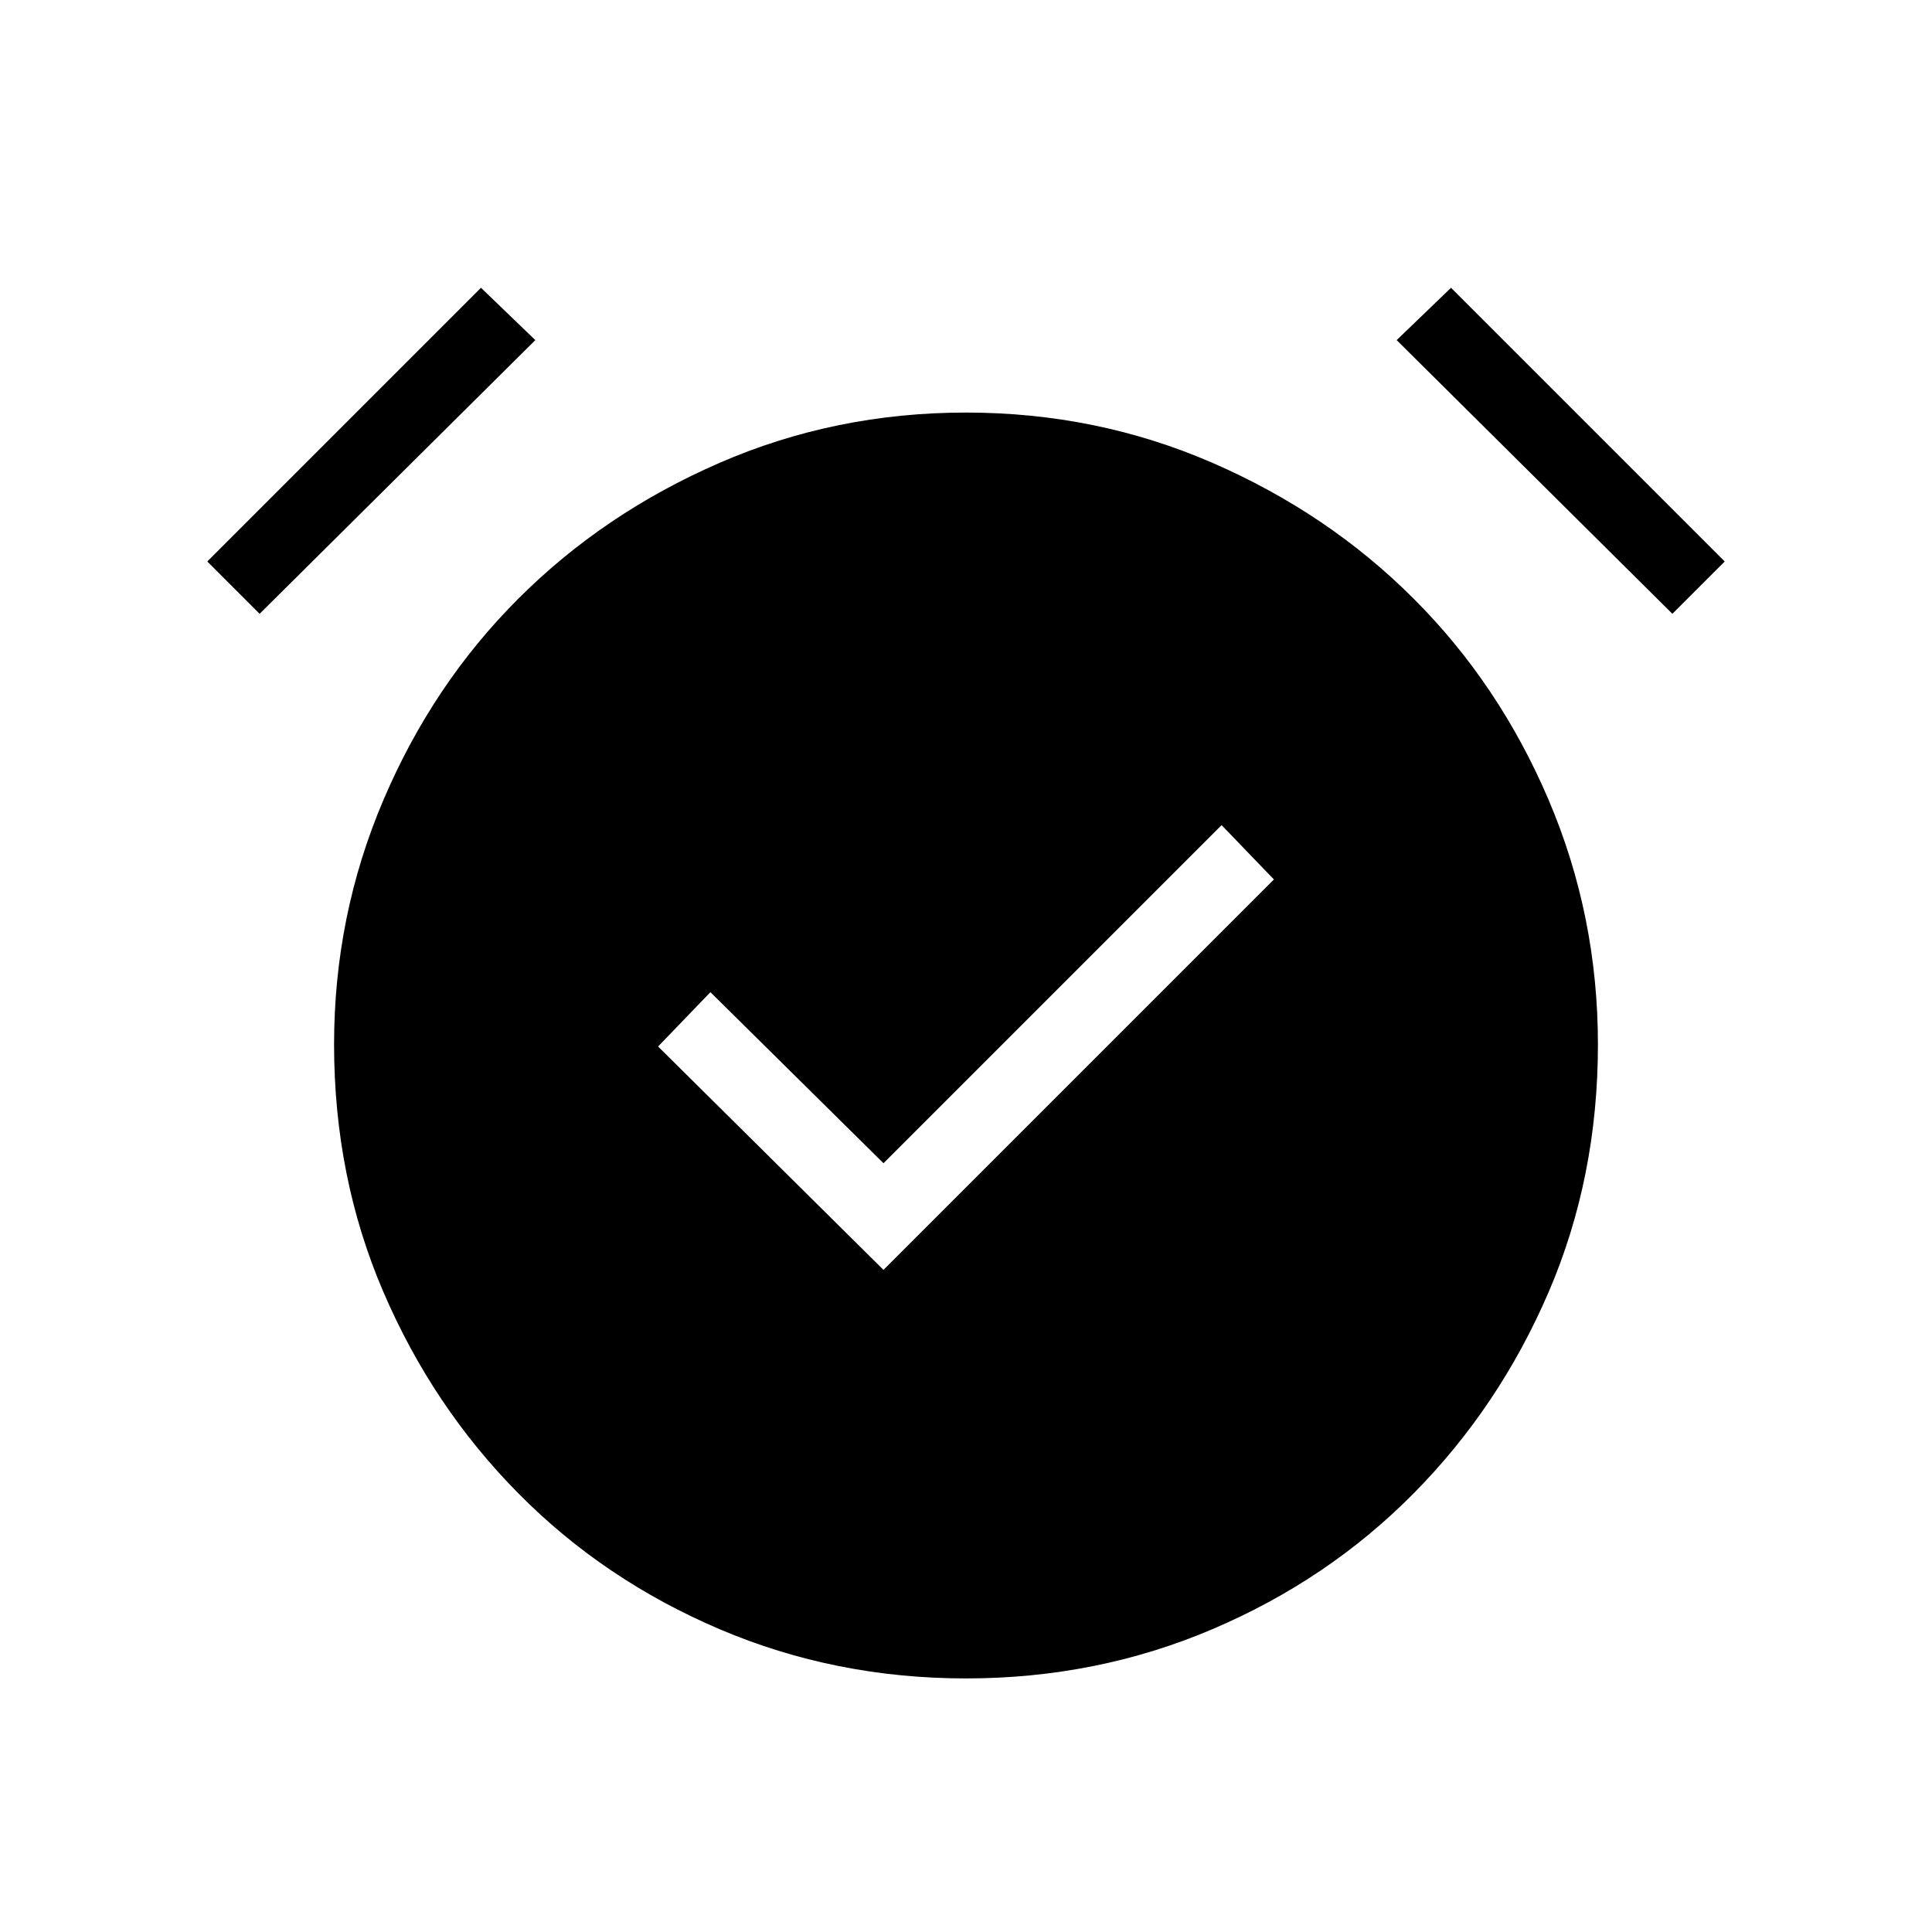 <svg xmlns="http://www.w3.org/2000/svg" height="24" width="24"><path d="m10.975 15.775 4.85-4.85-.65-.675-4.2 4.2-2.15-2.125-.65.675ZM12 20.85q-1.625 0-3.062-.612-1.438-.613-2.5-1.688-1.063-1.075-1.675-2.5-.613-1.425-.613-3.075 0-1.6.613-3.037.612-1.438 1.675-2.5Q7.5 6.375 8.938 5.75q1.437-.625 3.062-.625 1.625 0 3.062.625 1.438.625 2.5 1.688 1.063 1.062 1.676 2.5.612 1.437.612 3.037 0 1.65-.612 3.075-.613 1.425-1.676 2.5-1.062 1.075-2.5 1.688-1.437.612-3.062.612ZM3.225 7.625l-.65-.65 3.4-3.4.675.65Zm17.55 0-3.425-3.4.675-.65 3.4 3.4Z"/></svg>